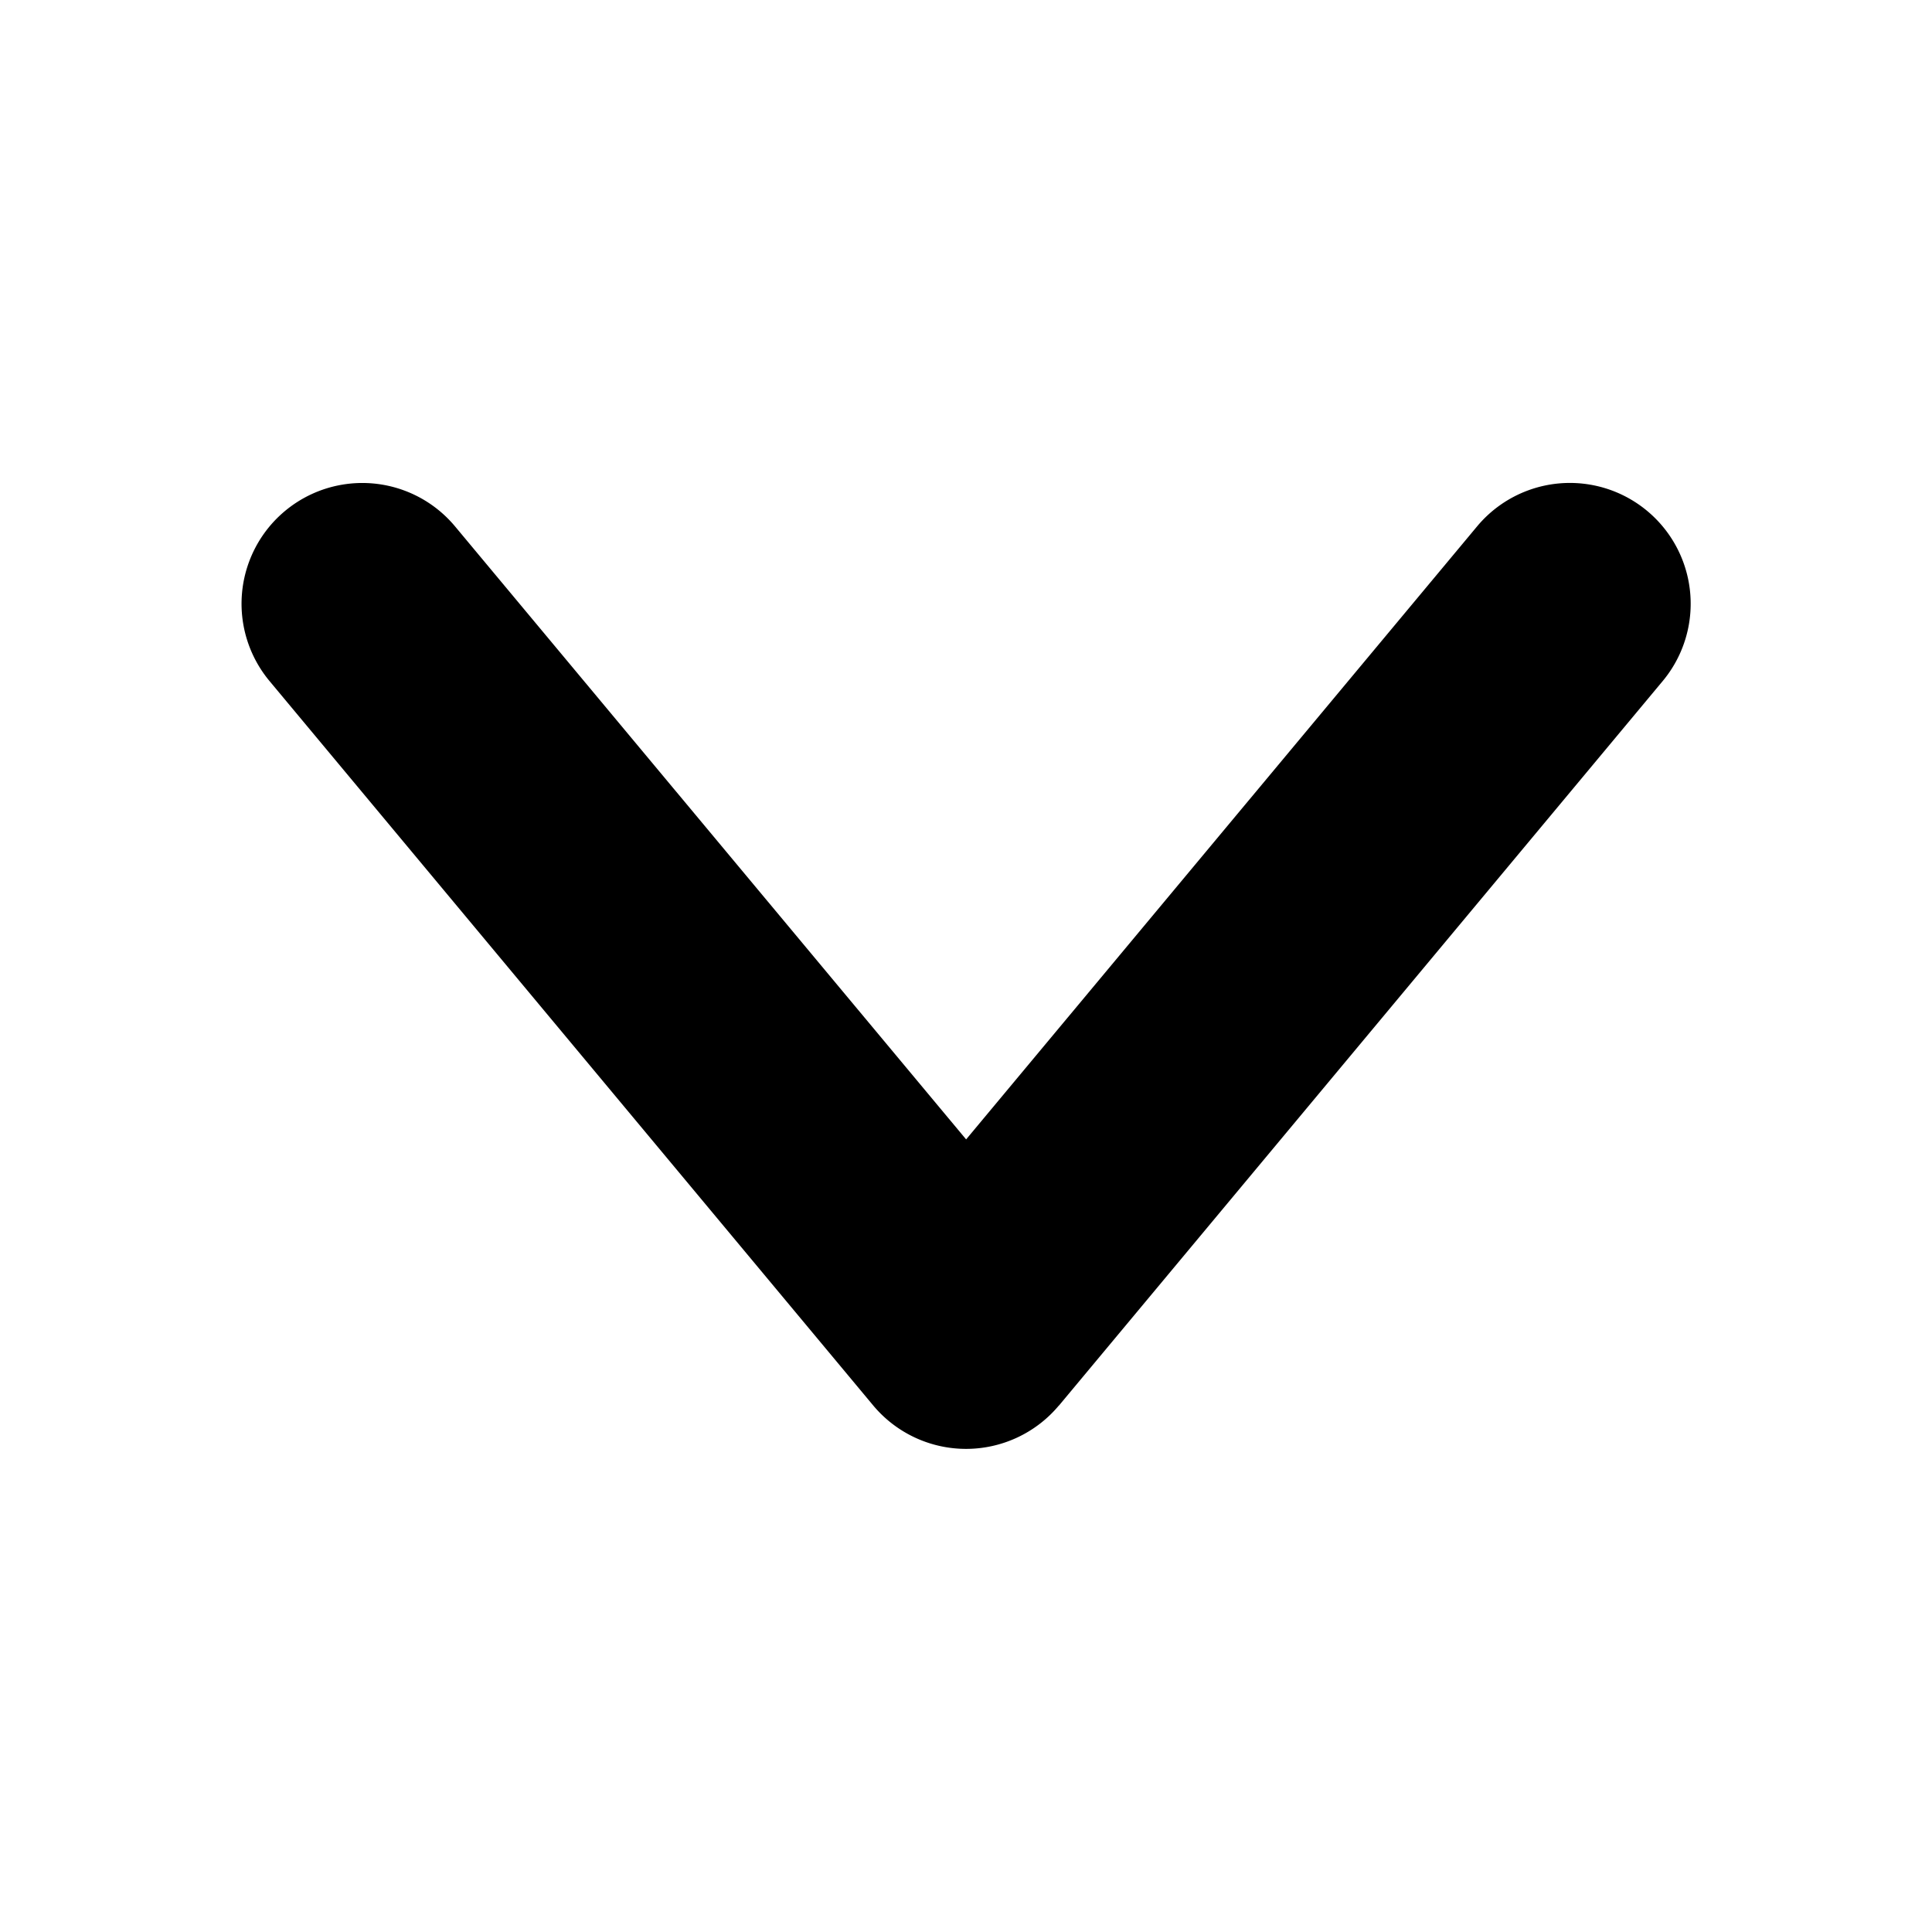 <svg width="16" height="16" viewBox="0 0 16 16" fill="none" xmlns="http://www.w3.org/2000/svg"><g clip-path="url(#clip0_2551_869)"><path d="M8.77 11.64l5-6a1 1 0 00-1.538-1.28L8.001 9.436 3.769 4.36A1 1 0 002.232 5.64l5 6a1.002 1.002 0 001.537 0z" fill="#000"/></g><defs><clipPath id="clip0_2551_869"><path fill="#fff" transform="rotate(90 8 8)" d="M0 0h16v16H0z"/></clipPath></defs></svg>